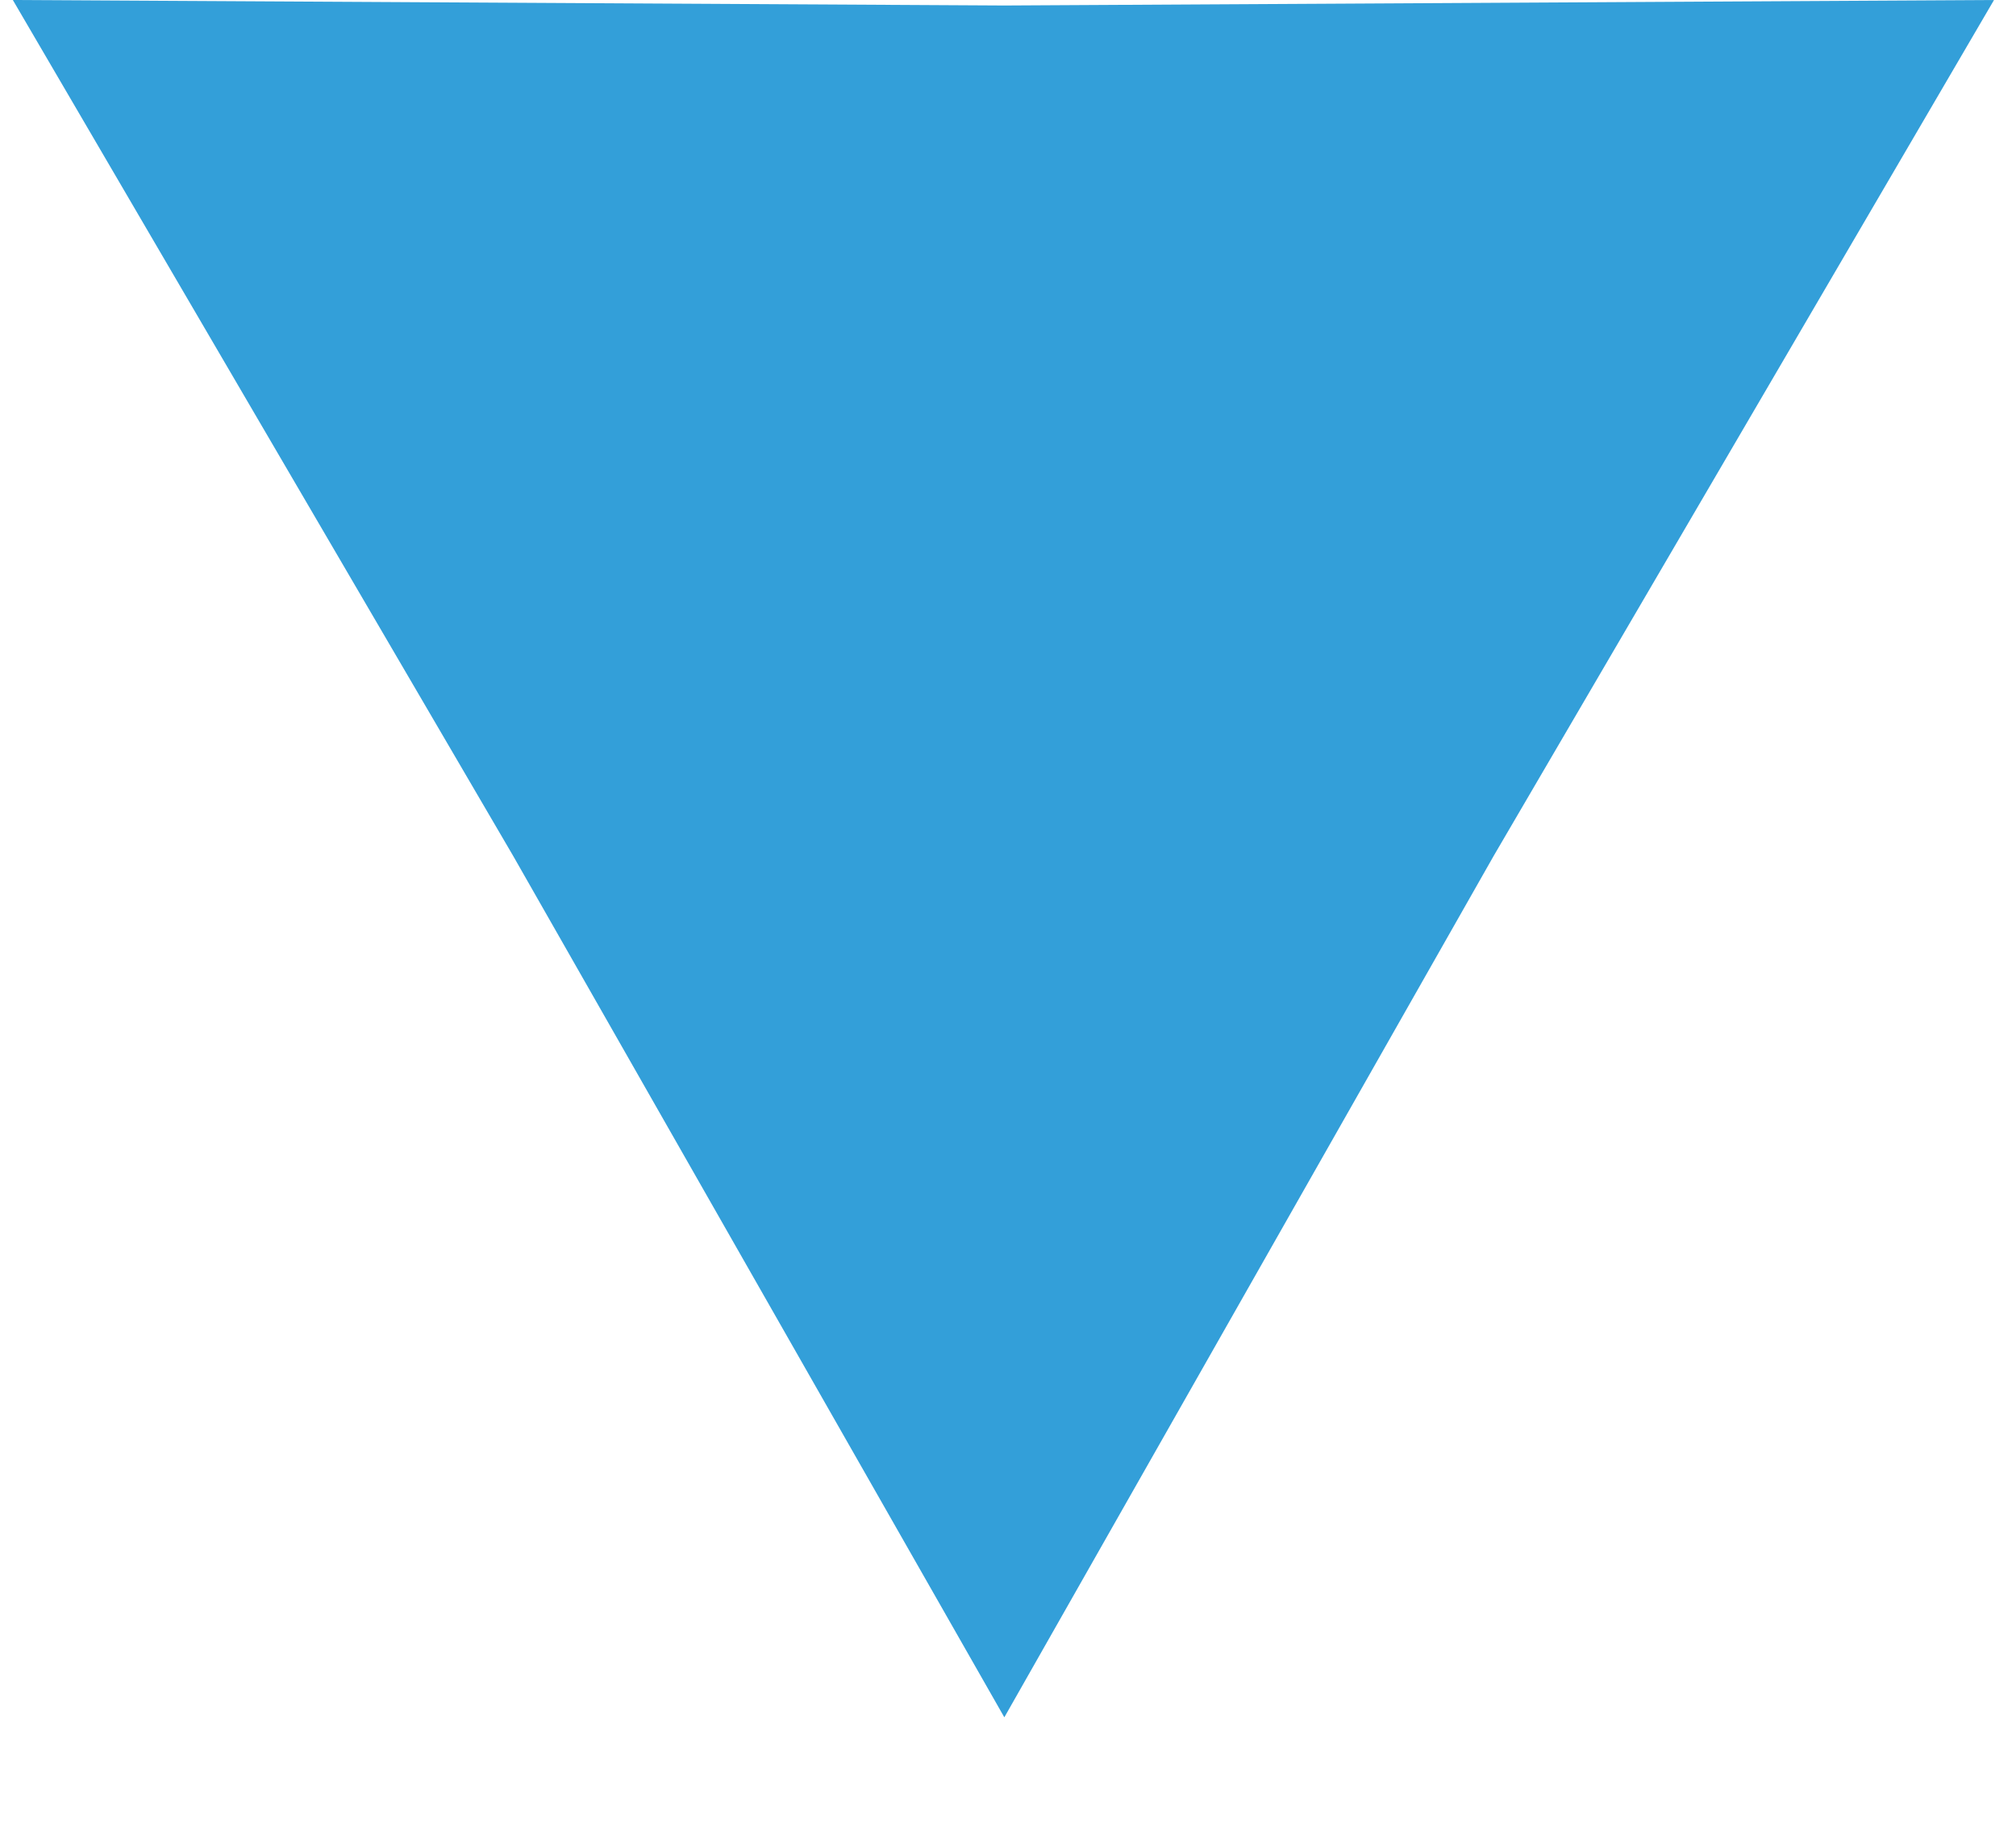 <?xml version="1.0" encoding="utf-8"?>
<svg xmlns="http://www.w3.org/2000/svg"
	xmlns:xlink="http://www.w3.org/1999/xlink"
	width="11px" height="10px" viewBox="0 0 11 10">
<path fillRule="evenodd" d="M 5.48 9.37C 5.48 9.37 2.8 4.67 2.8 4.67 2.8 4.67 0.07 0 0.07 0 0.07 0 5.48 0.03 5.48 0.03 5.48 0.03 10.88 0 10.88 0 10.88 0 8.15 4.67 8.15 4.67 8.15 4.67 5.48 9.37 5.48 9.37Z" fill="rgb(51,159,217)"/></svg>